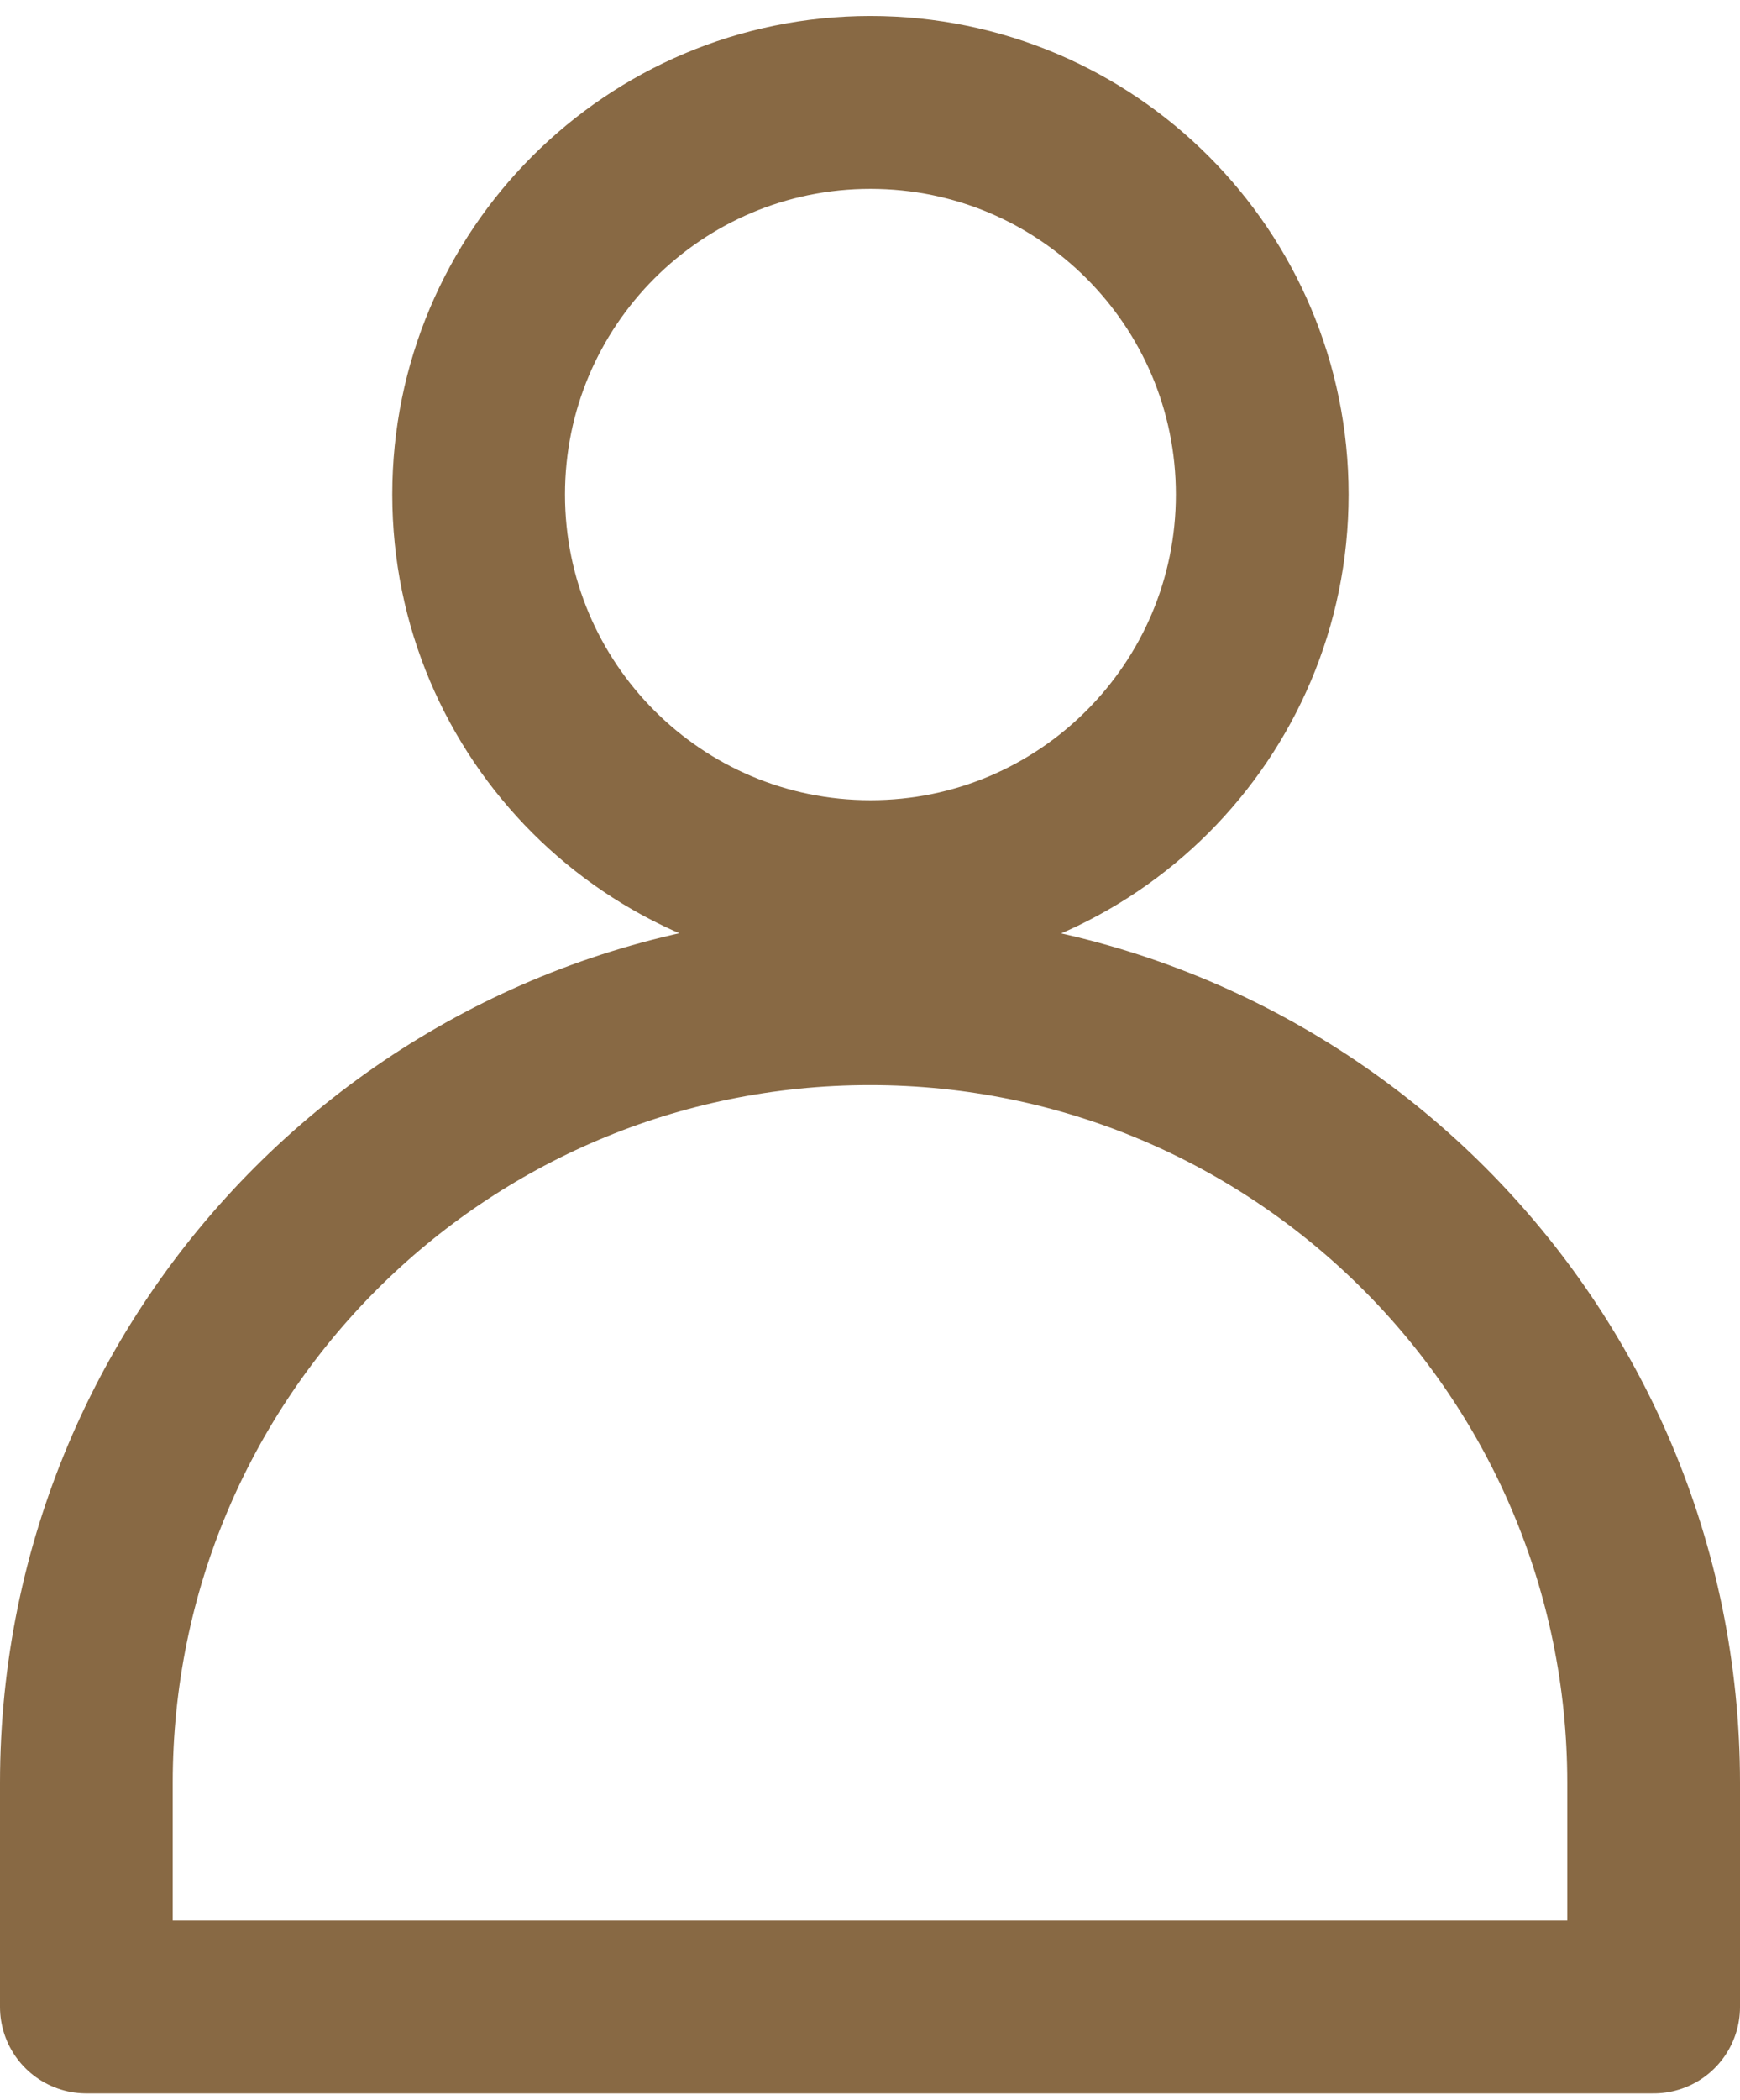 <svg height="82" viewBox="0 0 68 82" width="68" xmlns="http://www.w3.org/2000/svg"><path d="m15.705 15.312c0 8.457 6.856 15.312 15.312 15.312s15.312-6.856 15.312-15.312c0-8.457-6.856-15.312-15.312-15.312s-15.312 6.856-15.312 15.312zm15.295 19.688c-16.914 0-30.625 13.711-30.625 30.625v8.75h61.25v-8.75c-.003-16.912-13.713-30.622-30.625-30.625z" fill="none" stroke="#886944" stroke-linecap="round" stroke-linejoin="round" stroke-width="6.75" transform="translate(3 4)"/></svg>
